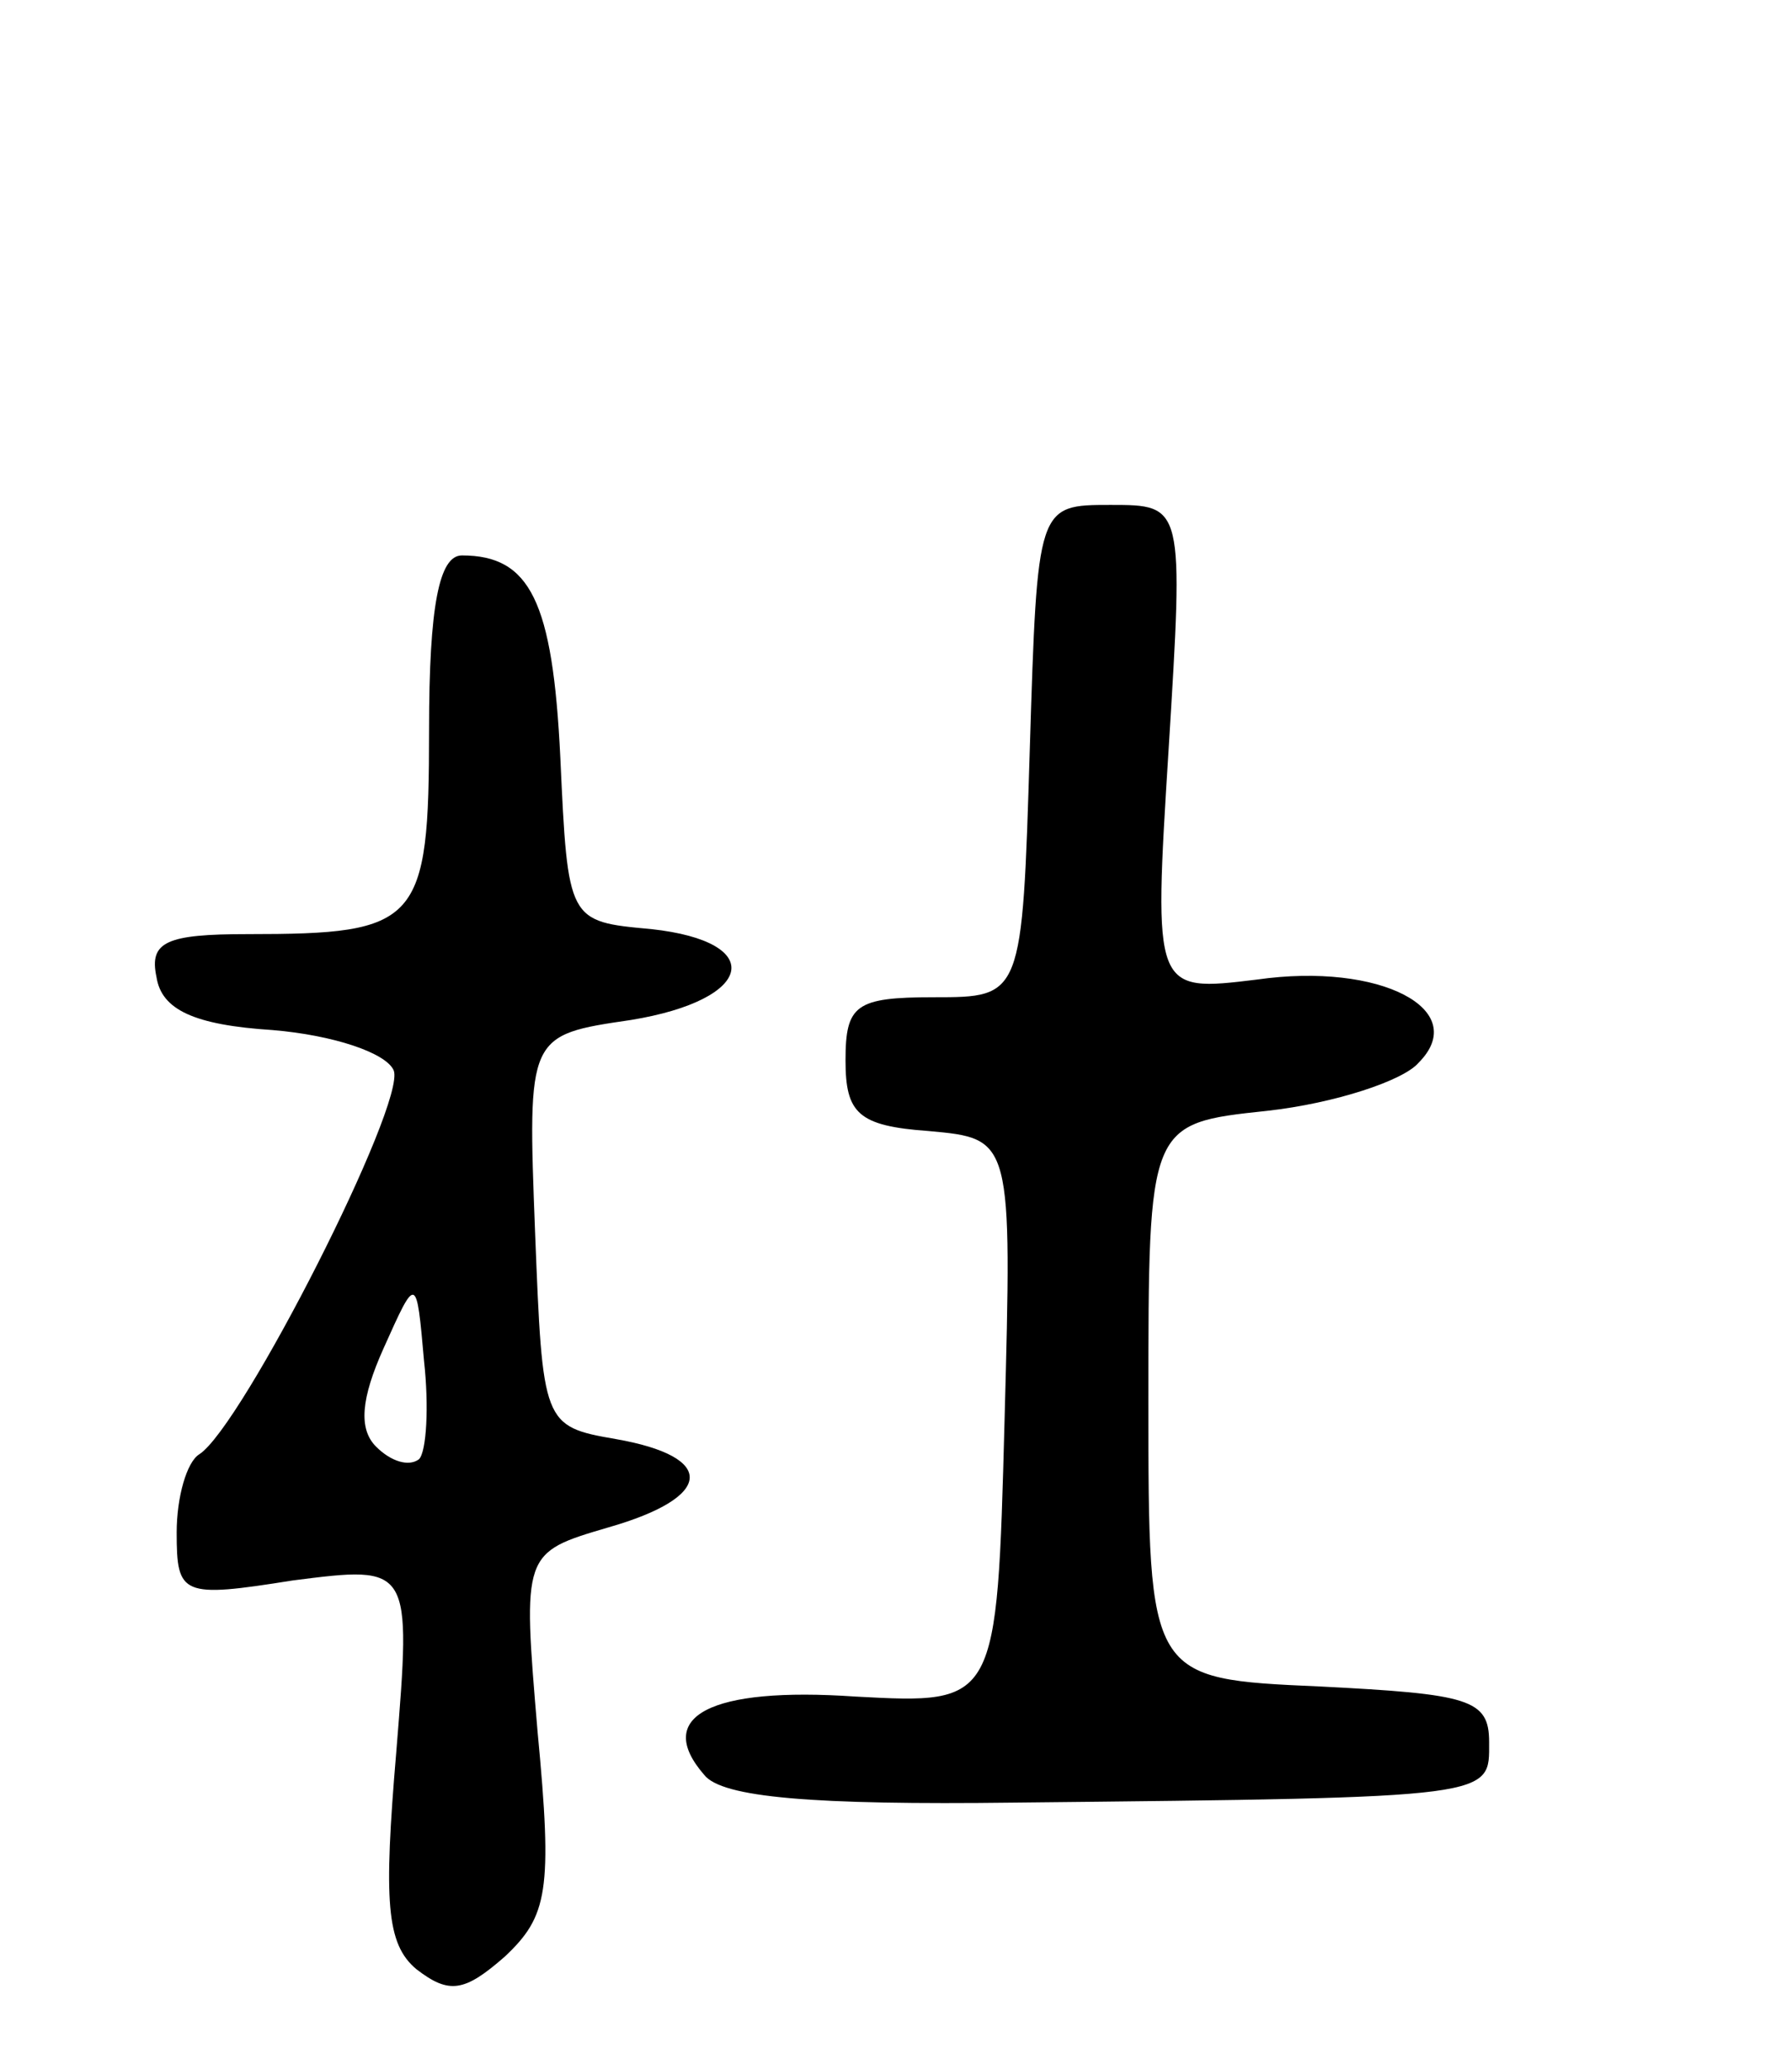 <svg version="1.0" xmlns="http://www.w3.org/2000/svg"
 width="71pt" height="82pt" viewBox="0 0 71 82"
 preserveAspectRatio="xMidYMid meet">
<g transform="translate(0,82) scale(0.1,-0.1)"
fill="#000000" stroke="none">
<path d="M408 523 c-3 -98 -3 -98 -38 -98 -31 0 -35 -3 -35 -25 0 -21 5 -26
33 -28 33 -3 33 -3 30 -115 -3 -112 -3 -112 -59 -109 -58 4 -80 -8 -60 -31 7
-9 43 -12 123 -11 192 2 188 2 188 24 0 17 -8 19 -67 22 -68 3 -68 3 -68 113
0 110 0 110 47 115 27 3 54 12 60 19 21 21 -15 40 -64 33 -41 -5 -41 -5 -35
91 6 97 6 97 -23 97 -29 0 -29 0 -32 -97z"/>
<path d="M170 531 c0 -77 -4 -81 -72 -81 -32 0 -39 -3 -36 -17 2 -13 15 -19
46 -21 24 -2 45 -9 48 -16 5 -13 -60 -141 -77 -152 -5 -3 -9 -17 -9 -31 0 -25
2 -26 46 -19 47 6 47 6 41 -68 -5 -59 -4 -76 8 -86 13 -10 19 -9 35 5 17 16
19 26 13 89 -6 71 -6 71 28 81 42 12 43 28 3 35 -29 5 -29 6 -32 82 -3 78 -3
78 38 84 49 8 54 31 8 36 -33 3 -33 3 -36 68 -3 62 -12 80 -39 80 -9 0 -13
-20 -13 -69z m-4 -289 c-4 -3 -11 -1 -17 5 -7 7 -6 19 3 39 13 29 13 29 16 -5
2 -18 1 -36 -2 -39z"/>
</g>
</svg>
